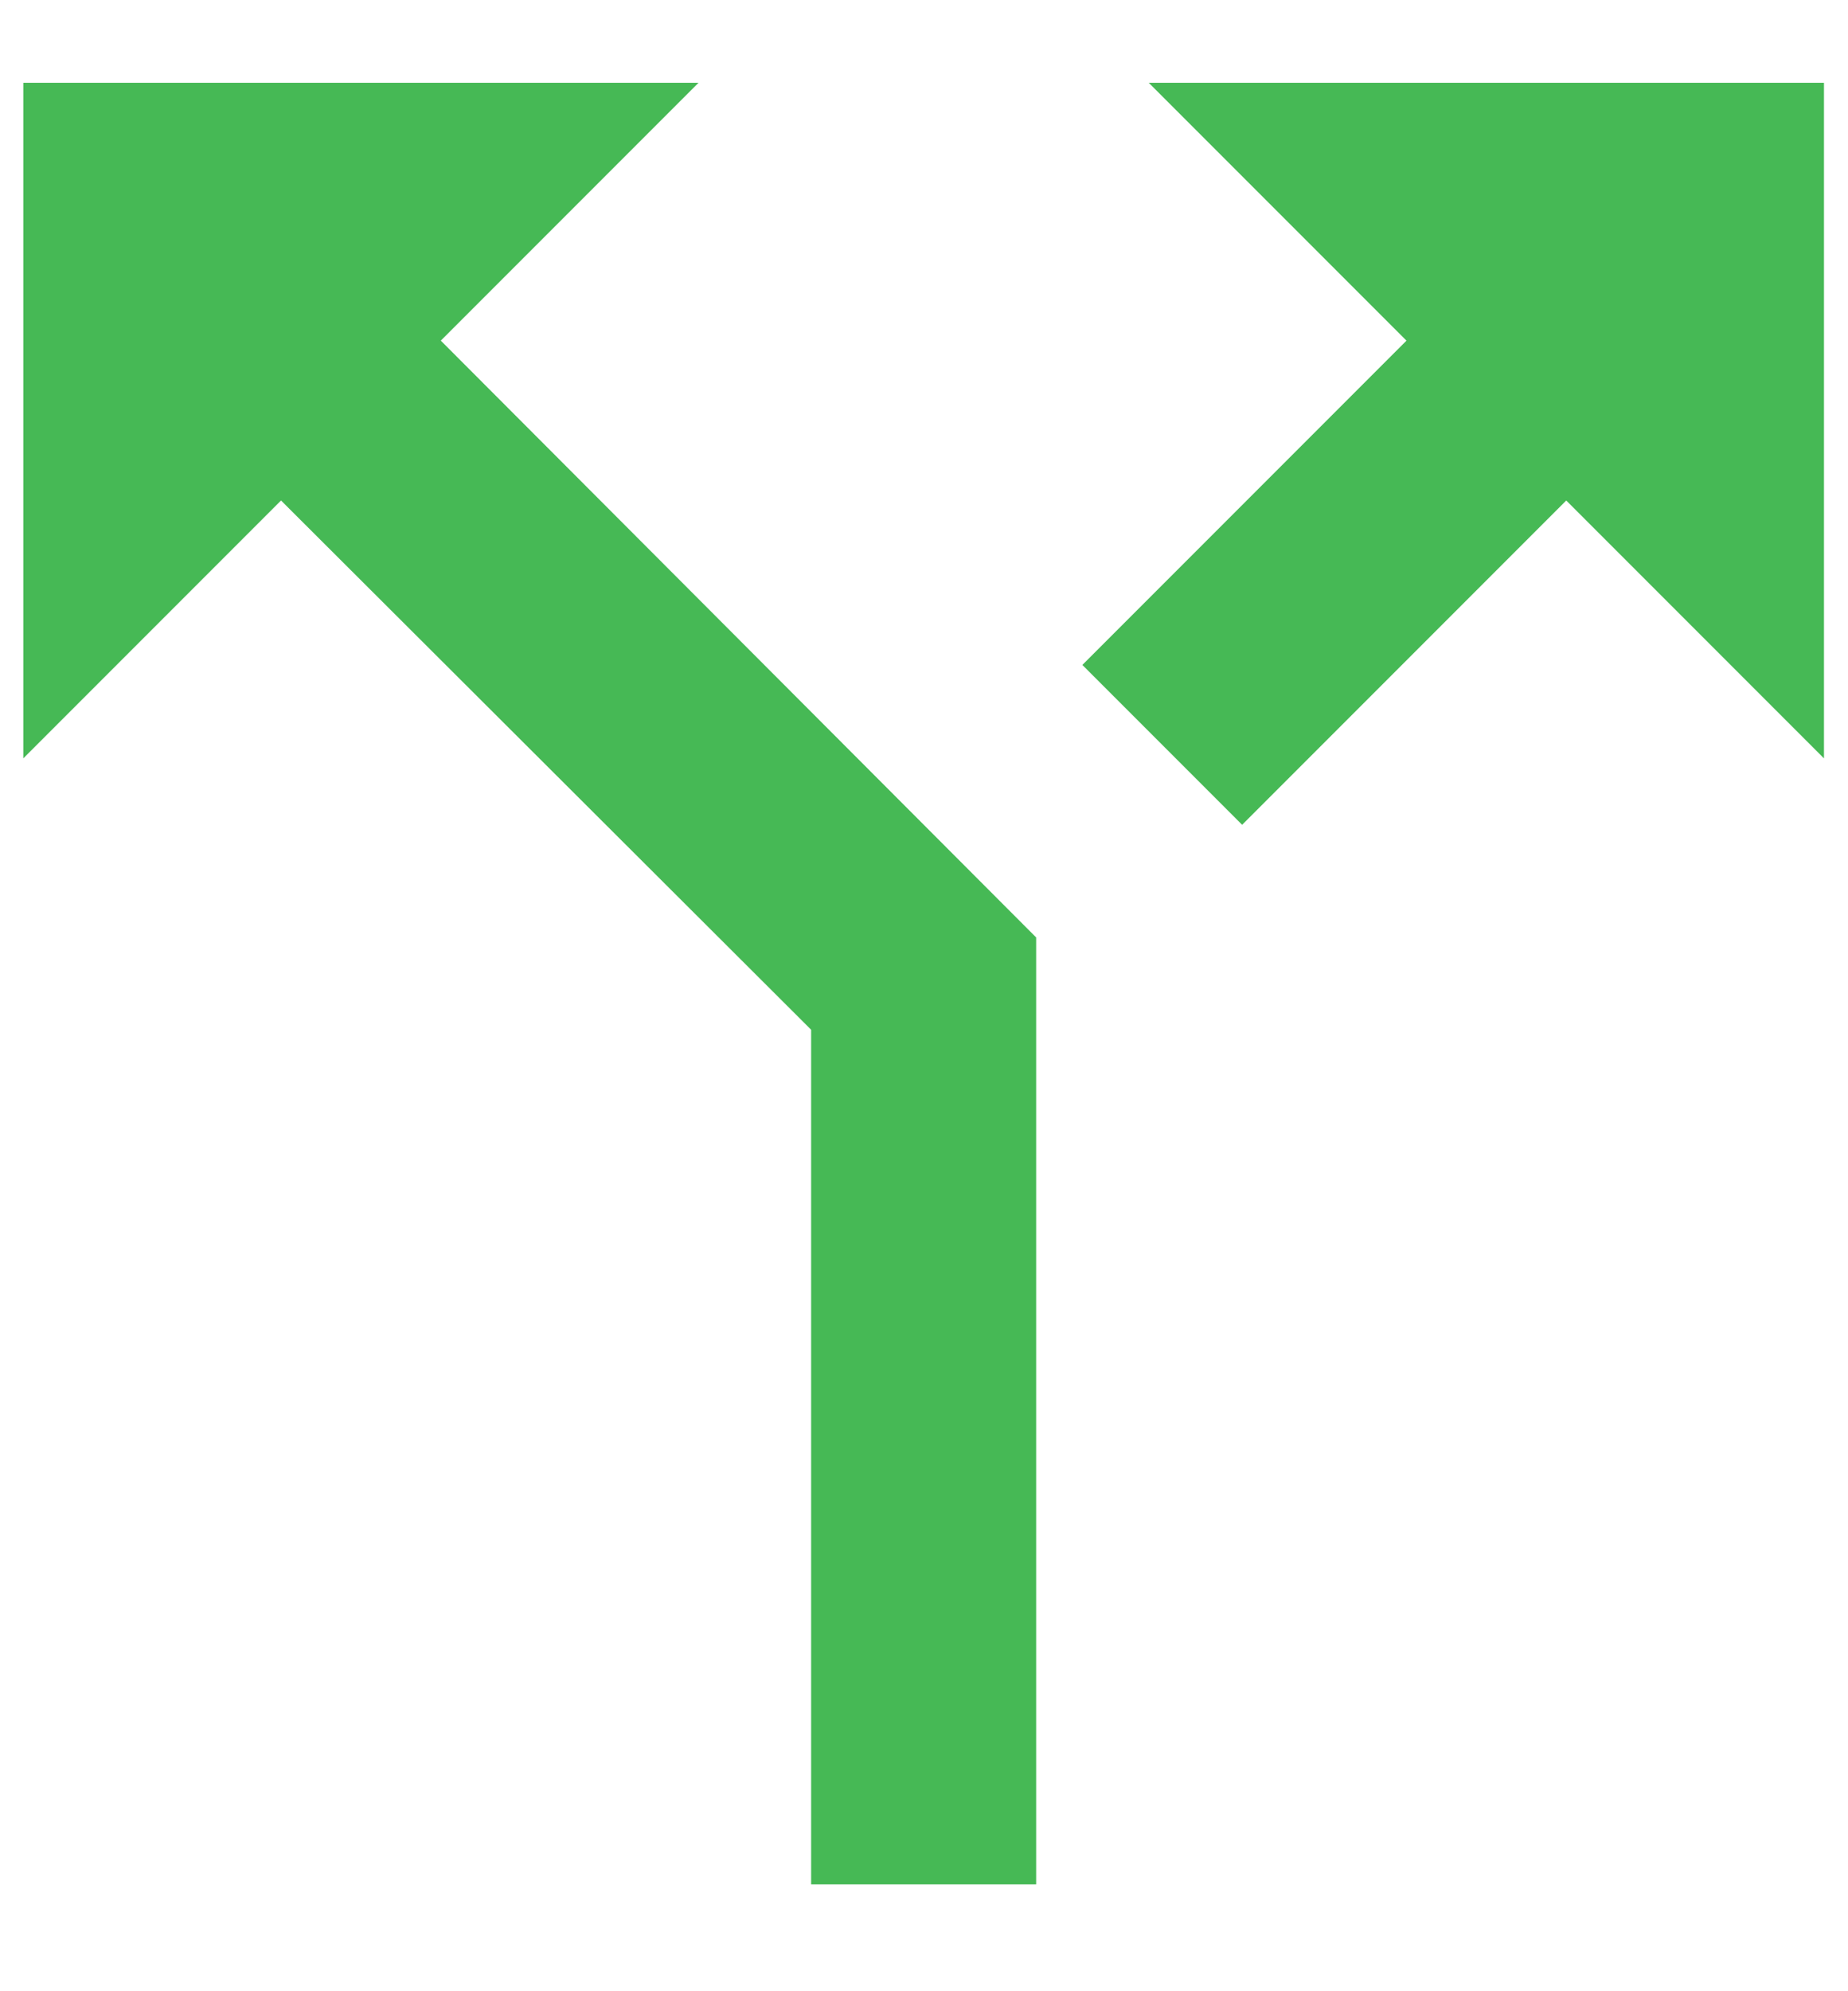 <svg width="13" height="14" viewBox="0 0 13 14" fill="none" xmlns="http://www.w3.org/2000/svg">
<path d="M8.081 0.582L9.894 2.395L7.614 4.675L8.738 5.799L11.018 3.519L12.831 5.332V0.582H8.081ZM4.914 0.582H0.164V5.332L1.977 3.519L5.706 7.24V13.249H7.289V6.591L3.101 2.395L4.914 0.582Z" fill="#46B955"/>
</svg>
